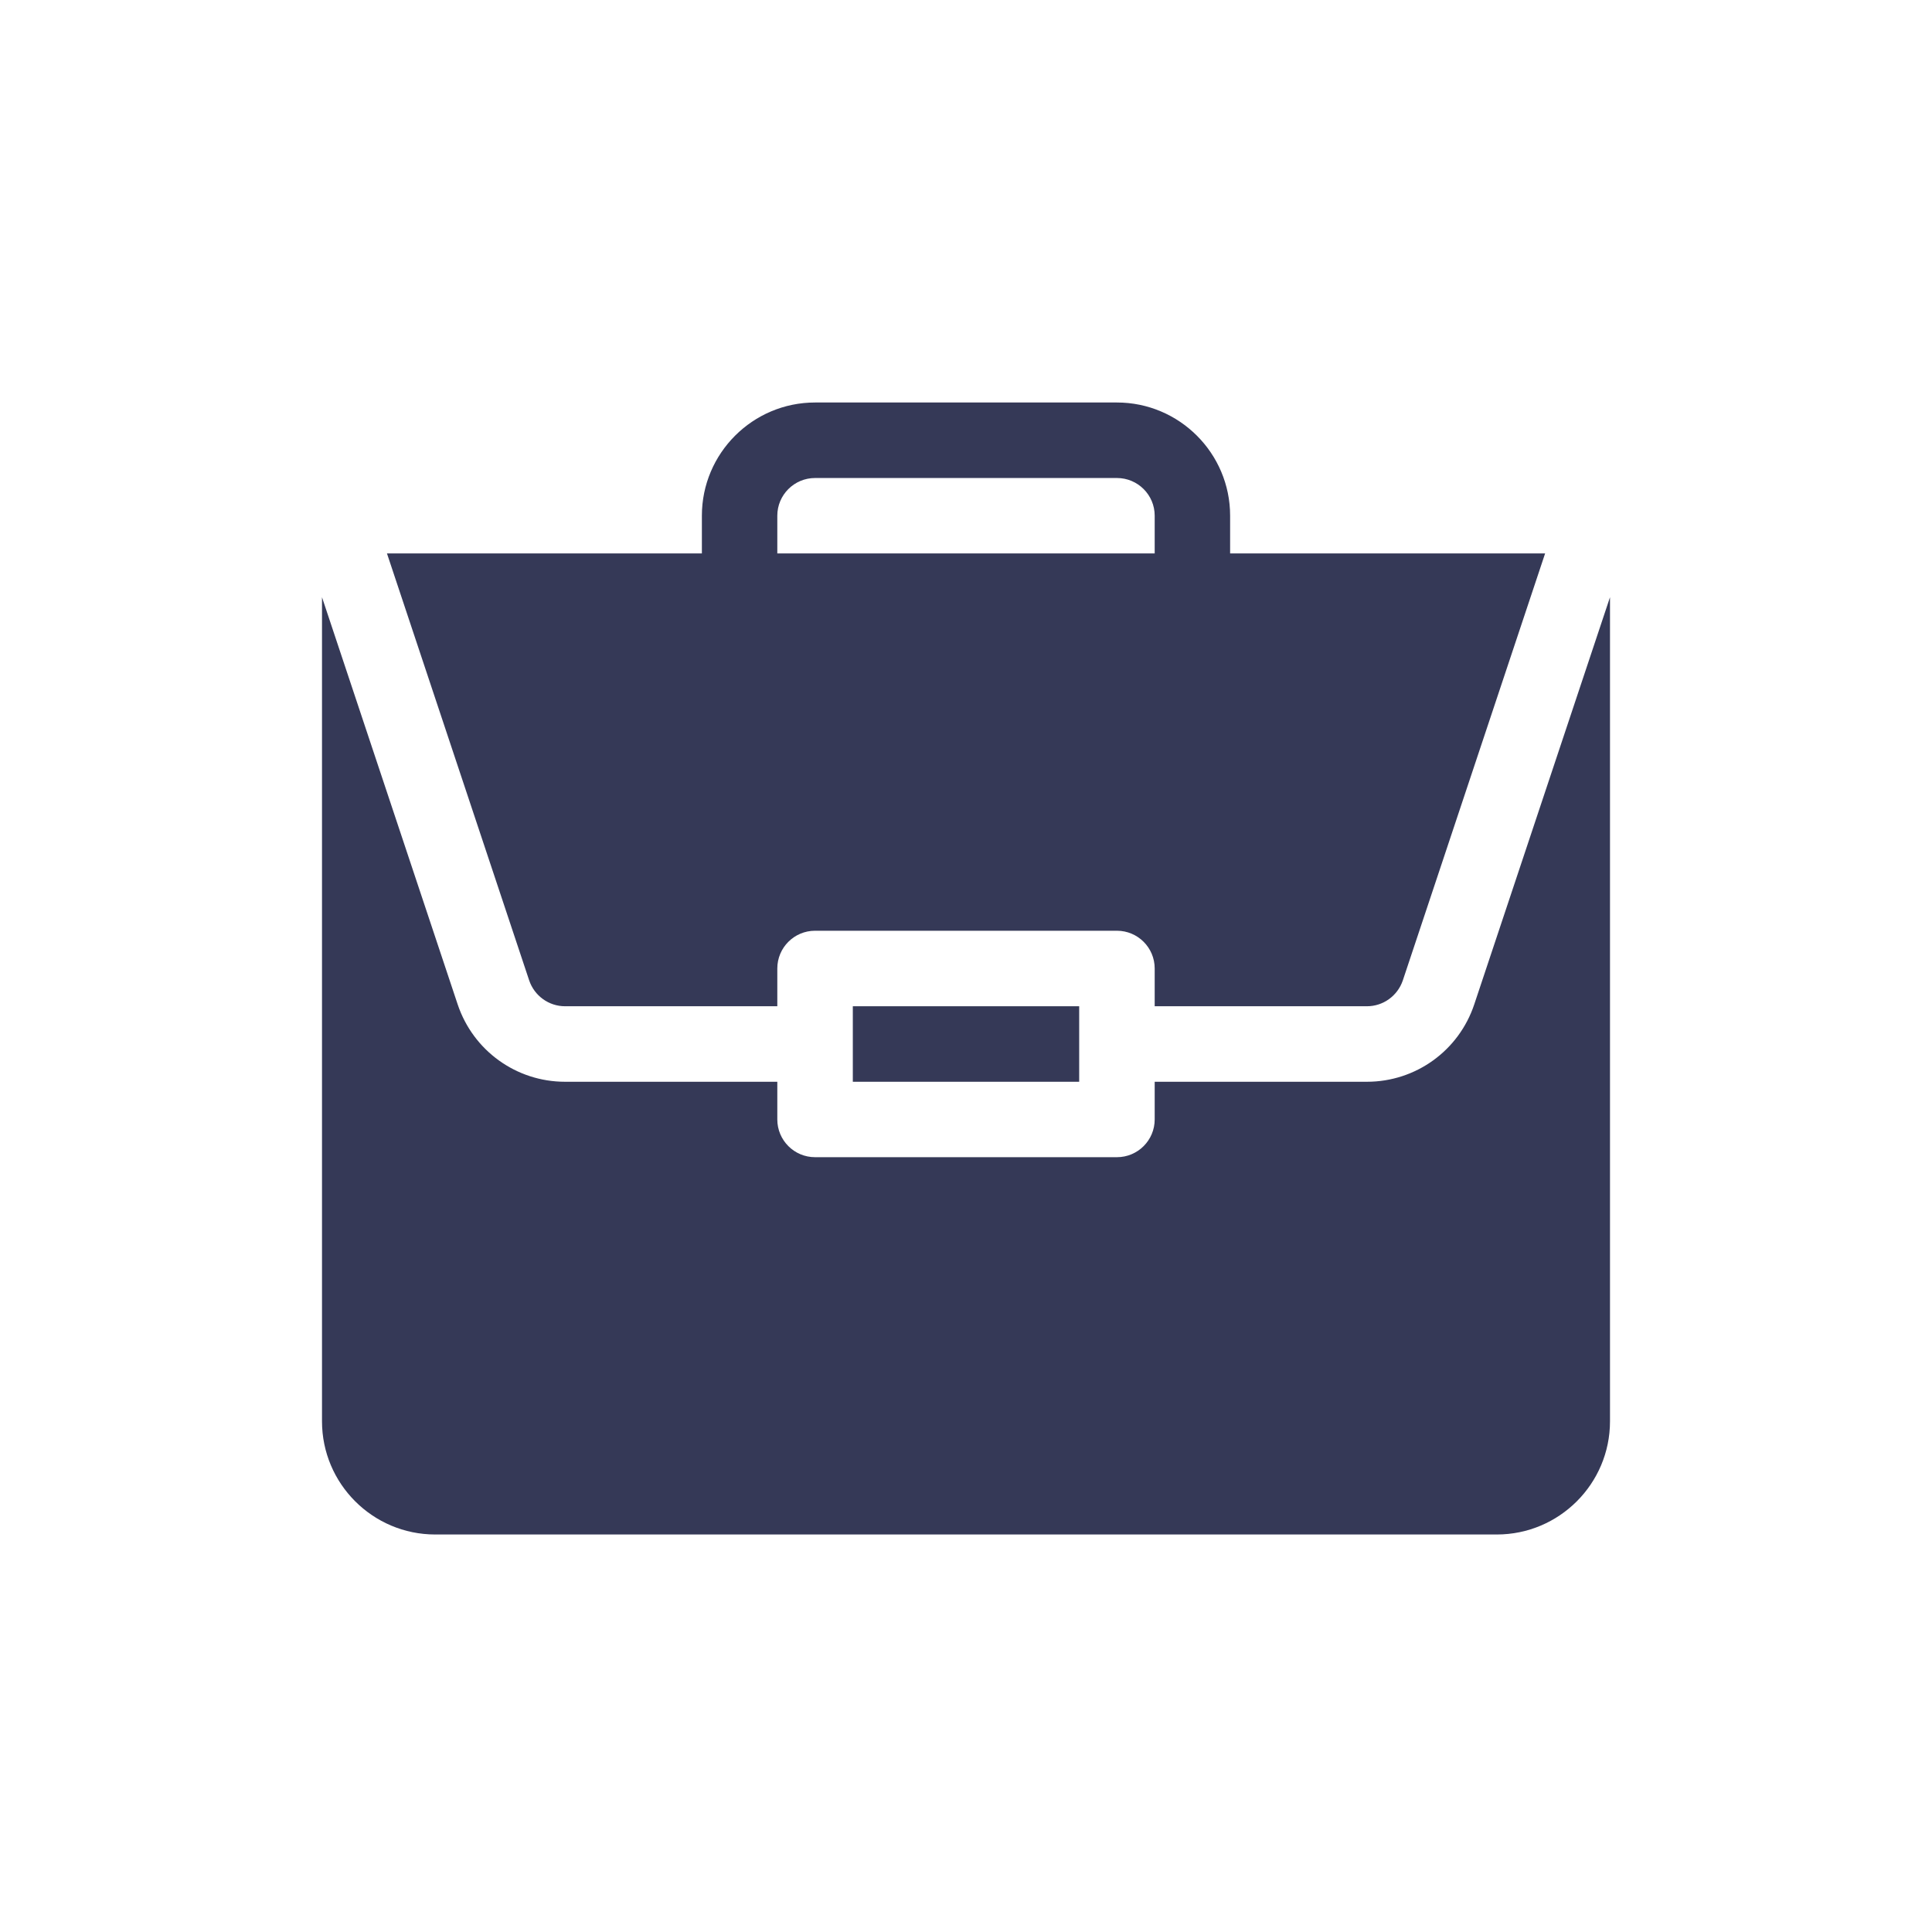 <?xml version="1.0" encoding="UTF-8"?>
<svg width="24px" height="24px" viewBox="0 0 24 24" version="1.1" xmlns="http://www.w3.org/2000/svg" xmlns:xlink="http://www.w3.org/1999/xlink">
    <!-- Generator: Sketch 55.2 (78181) - https://sketchapp.com -->
    <title>Icon / Employee-Off</title>
    <desc>Created with Sketch.</desc>
    <g id="Icon-/-Employee-Off" stroke="none" stroke-width="1" fill="none" fill-rule="evenodd">
        <g id="Group">
            <rect id="Rectangle-6" fill-opacity="0" fill="#D8D8D8" x="0" y="0" width="24" height="24"></rect>
            <g id="work" transform="translate(4, 5)" fill="#353957" fill-rule="nonzero">
                <polygon id="Path" points="6.594 7.5 9.406 7.5 9.406 8.438 6.594 8.438"></polygon>
                <path d="M12.981,8.438 L10.344,8.438 L10.344,8.906 C10.344,9.165 10.134,9.375 9.875,9.375 L6.125,9.375 C5.866,9.375 5.656,9.165 5.656,8.906 L5.656,8.438 L3.019,8.438 C2.413,8.438 1.877,8.051 1.685,7.476 L0,2.419 L0,12.656 C0,13.432 0.631,14.062 1.406,14.062 L14.594,14.062 C15.369,14.062 16,13.432 16,12.656 L16,2.419 L14.314,7.476 C14.123,8.051 13.587,8.438 12.981,8.438 Z" id="Path"></path>
                <path d="M9.875,0 L6.125,0 C5.35,0 4.719,0.631 4.719,1.406 L4.719,1.875 L0.807,1.875 L2.574,7.18 C2.639,7.371 2.818,7.5 3.019,7.5 L5.656,7.5 L5.656,7.031 C5.656,6.772 5.866,6.562 6.125,6.562 L9.875,6.562 C10.134,6.562 10.344,6.772 10.344,7.031 L10.344,7.5 L12.981,7.5 C13.182,7.5 13.361,7.371 13.426,7.18 L15.194,1.875 L11.281,1.875 L11.281,1.406 C11.281,0.631 10.65,0 9.875,0 Z M5.656,1.875 L5.656,1.406 C5.656,1.148 5.866,0.938 6.125,0.938 L9.875,0.938 C10.134,0.938 10.344,1.148 10.344,1.406 L10.344,1.875 L5.656,1.875 Z" id="Shape"></path>
            </g>
        </g>
    </g>
</svg>